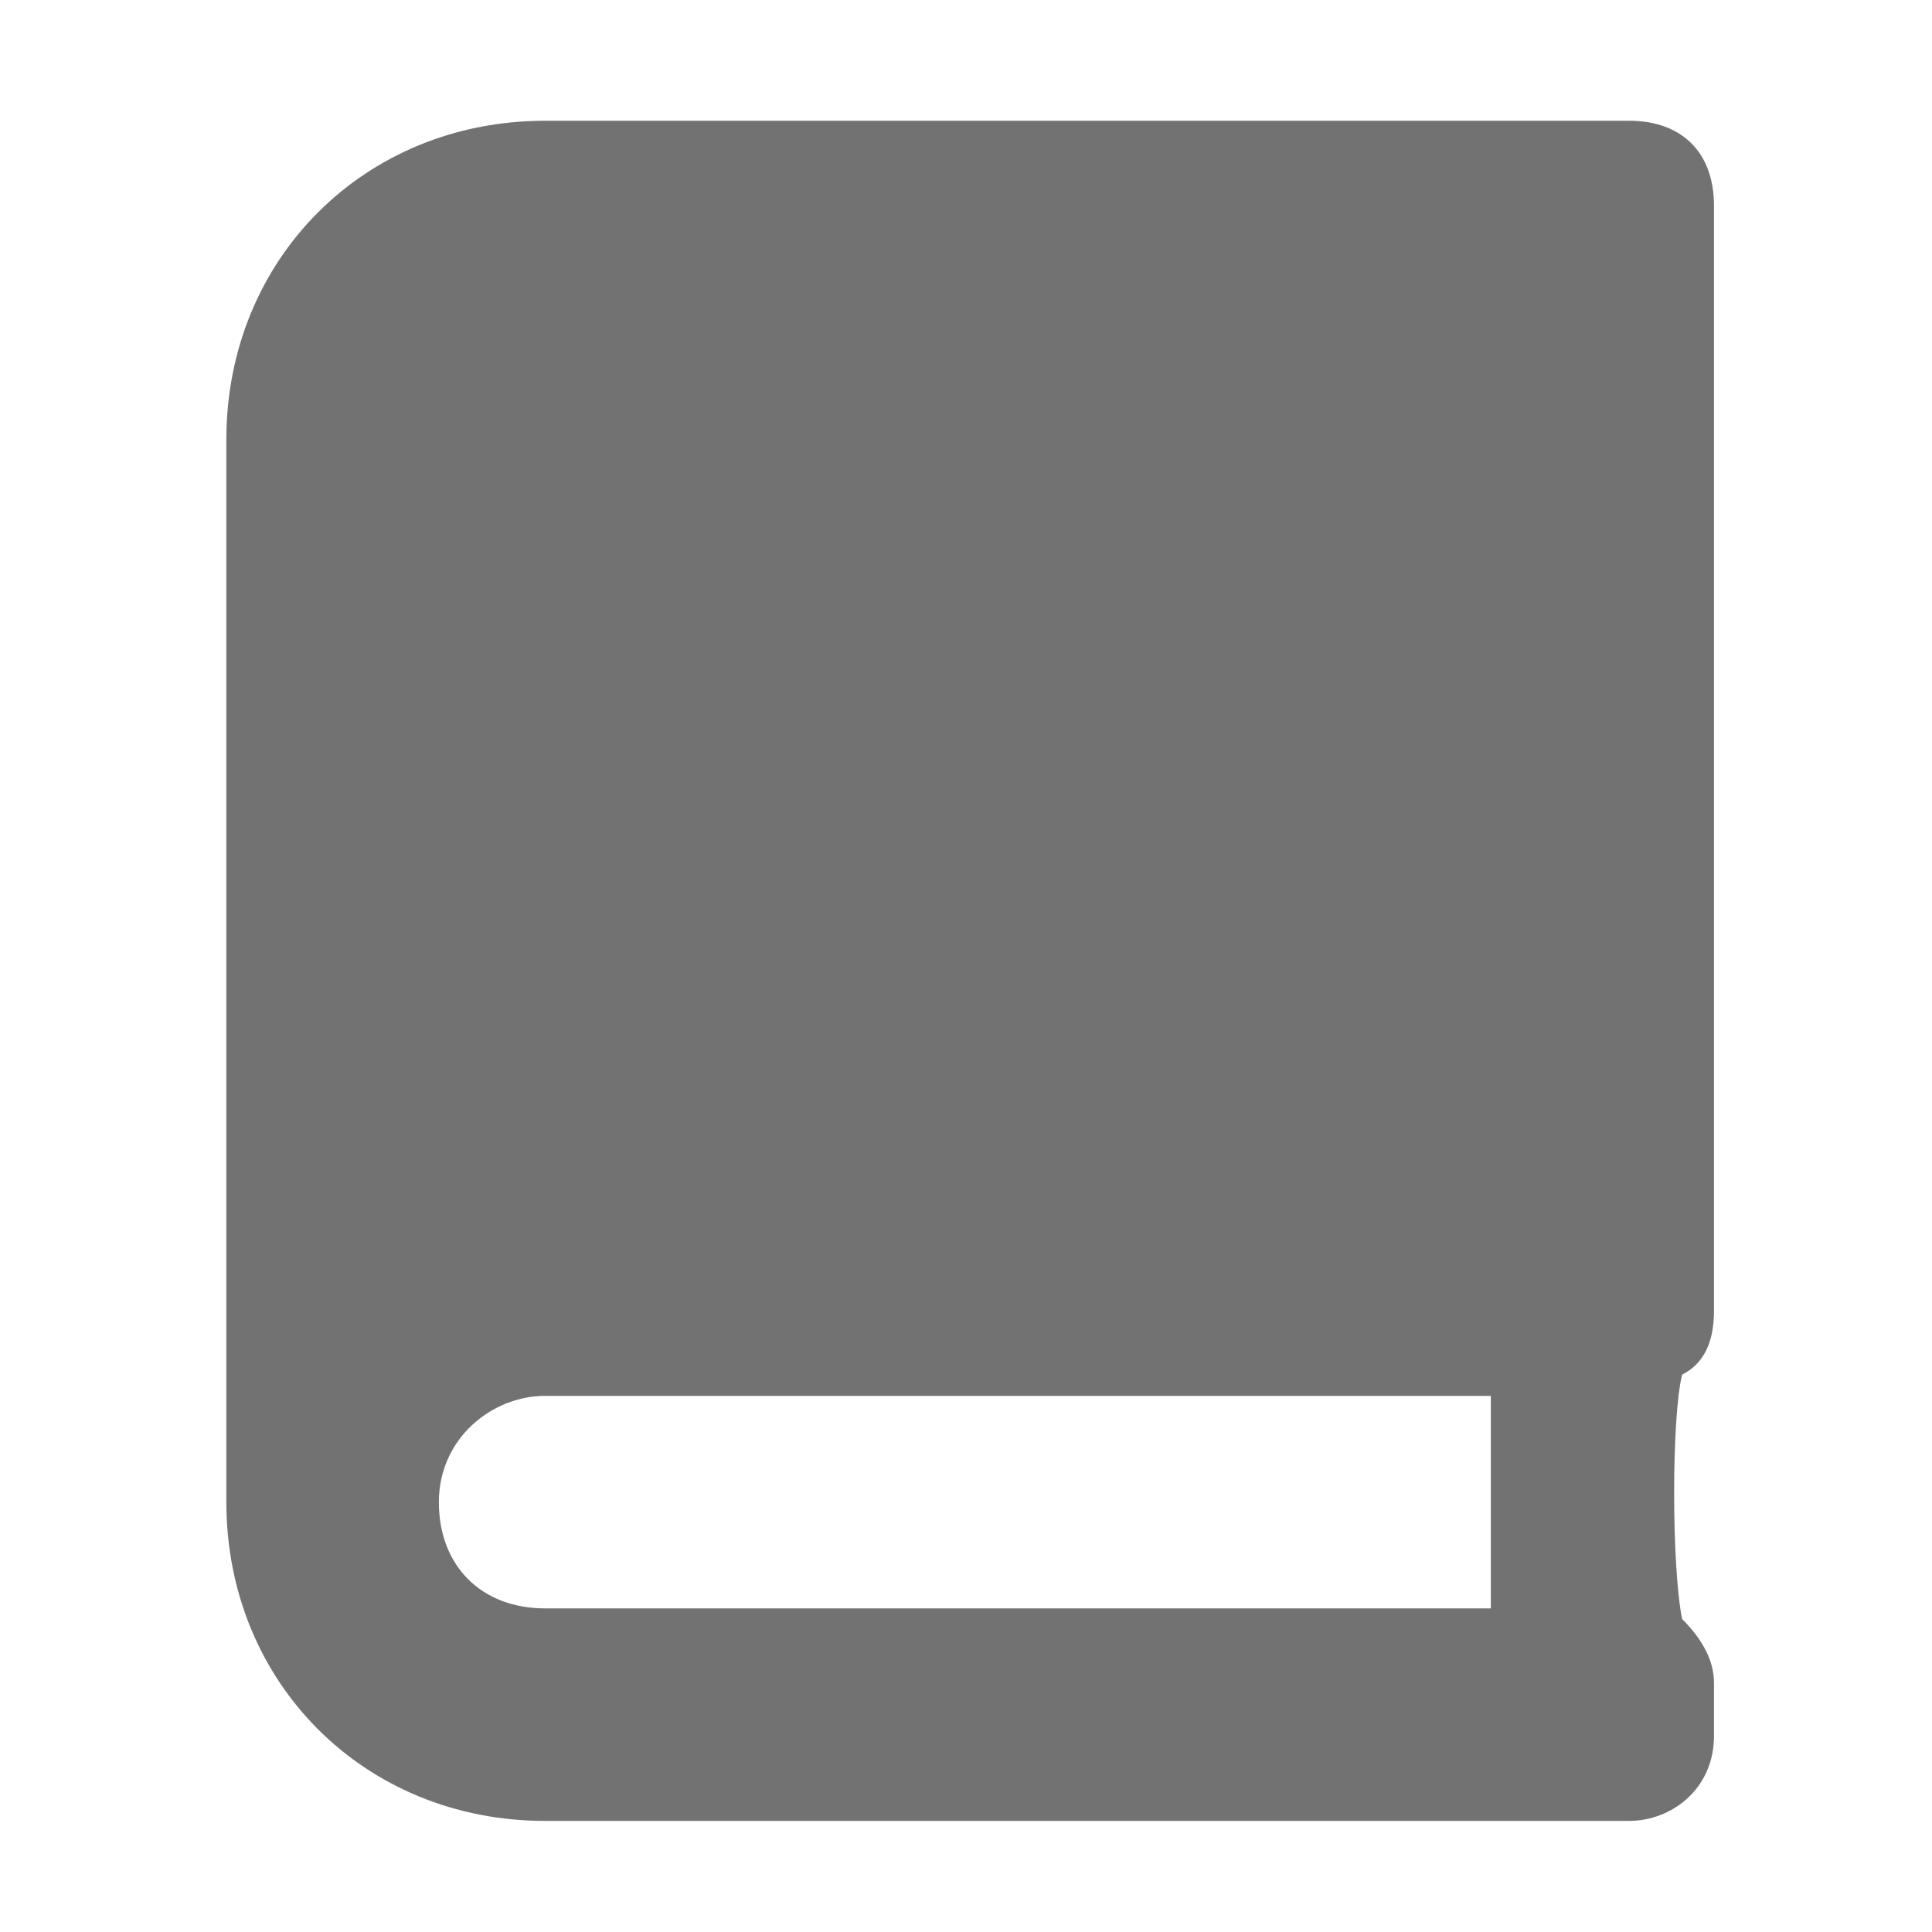 ﻿<?xml version='1.0' encoding='UTF-8'?>
<svg viewBox="-3.749 -2 32 32" xmlns="http://www.w3.org/2000/svg">
  <g transform="matrix(0.055, 0, 0, 0.055, 0, 0)">
    <path d="M448, 358.4L448, 25.6C448, 9.6 438.4, 0 422.4, 0L96, 0C41.6, 0 0, 41.6 0, 96L0, 416C0, 470.4 41.6, 512 96, 512L422.4, 512C435.2, 512 448, 502.4 448, 486.4L448, 470.4C448, 464 444.8, 457.6 438.4, 451.2C435.2, 435.2 435.2, 390.4 438.4, 377.6C444.8, 374.4 448, 368 448, 358.4zM380.8, 448L96, 448C76.8, 448 64, 435.2 64, 416C64, 396.8 80, 384 96, 384L380.8, 384L380.8, 448z" fill="#727272" fill-opacity="1" class="Black" />
  </g>
</svg>
